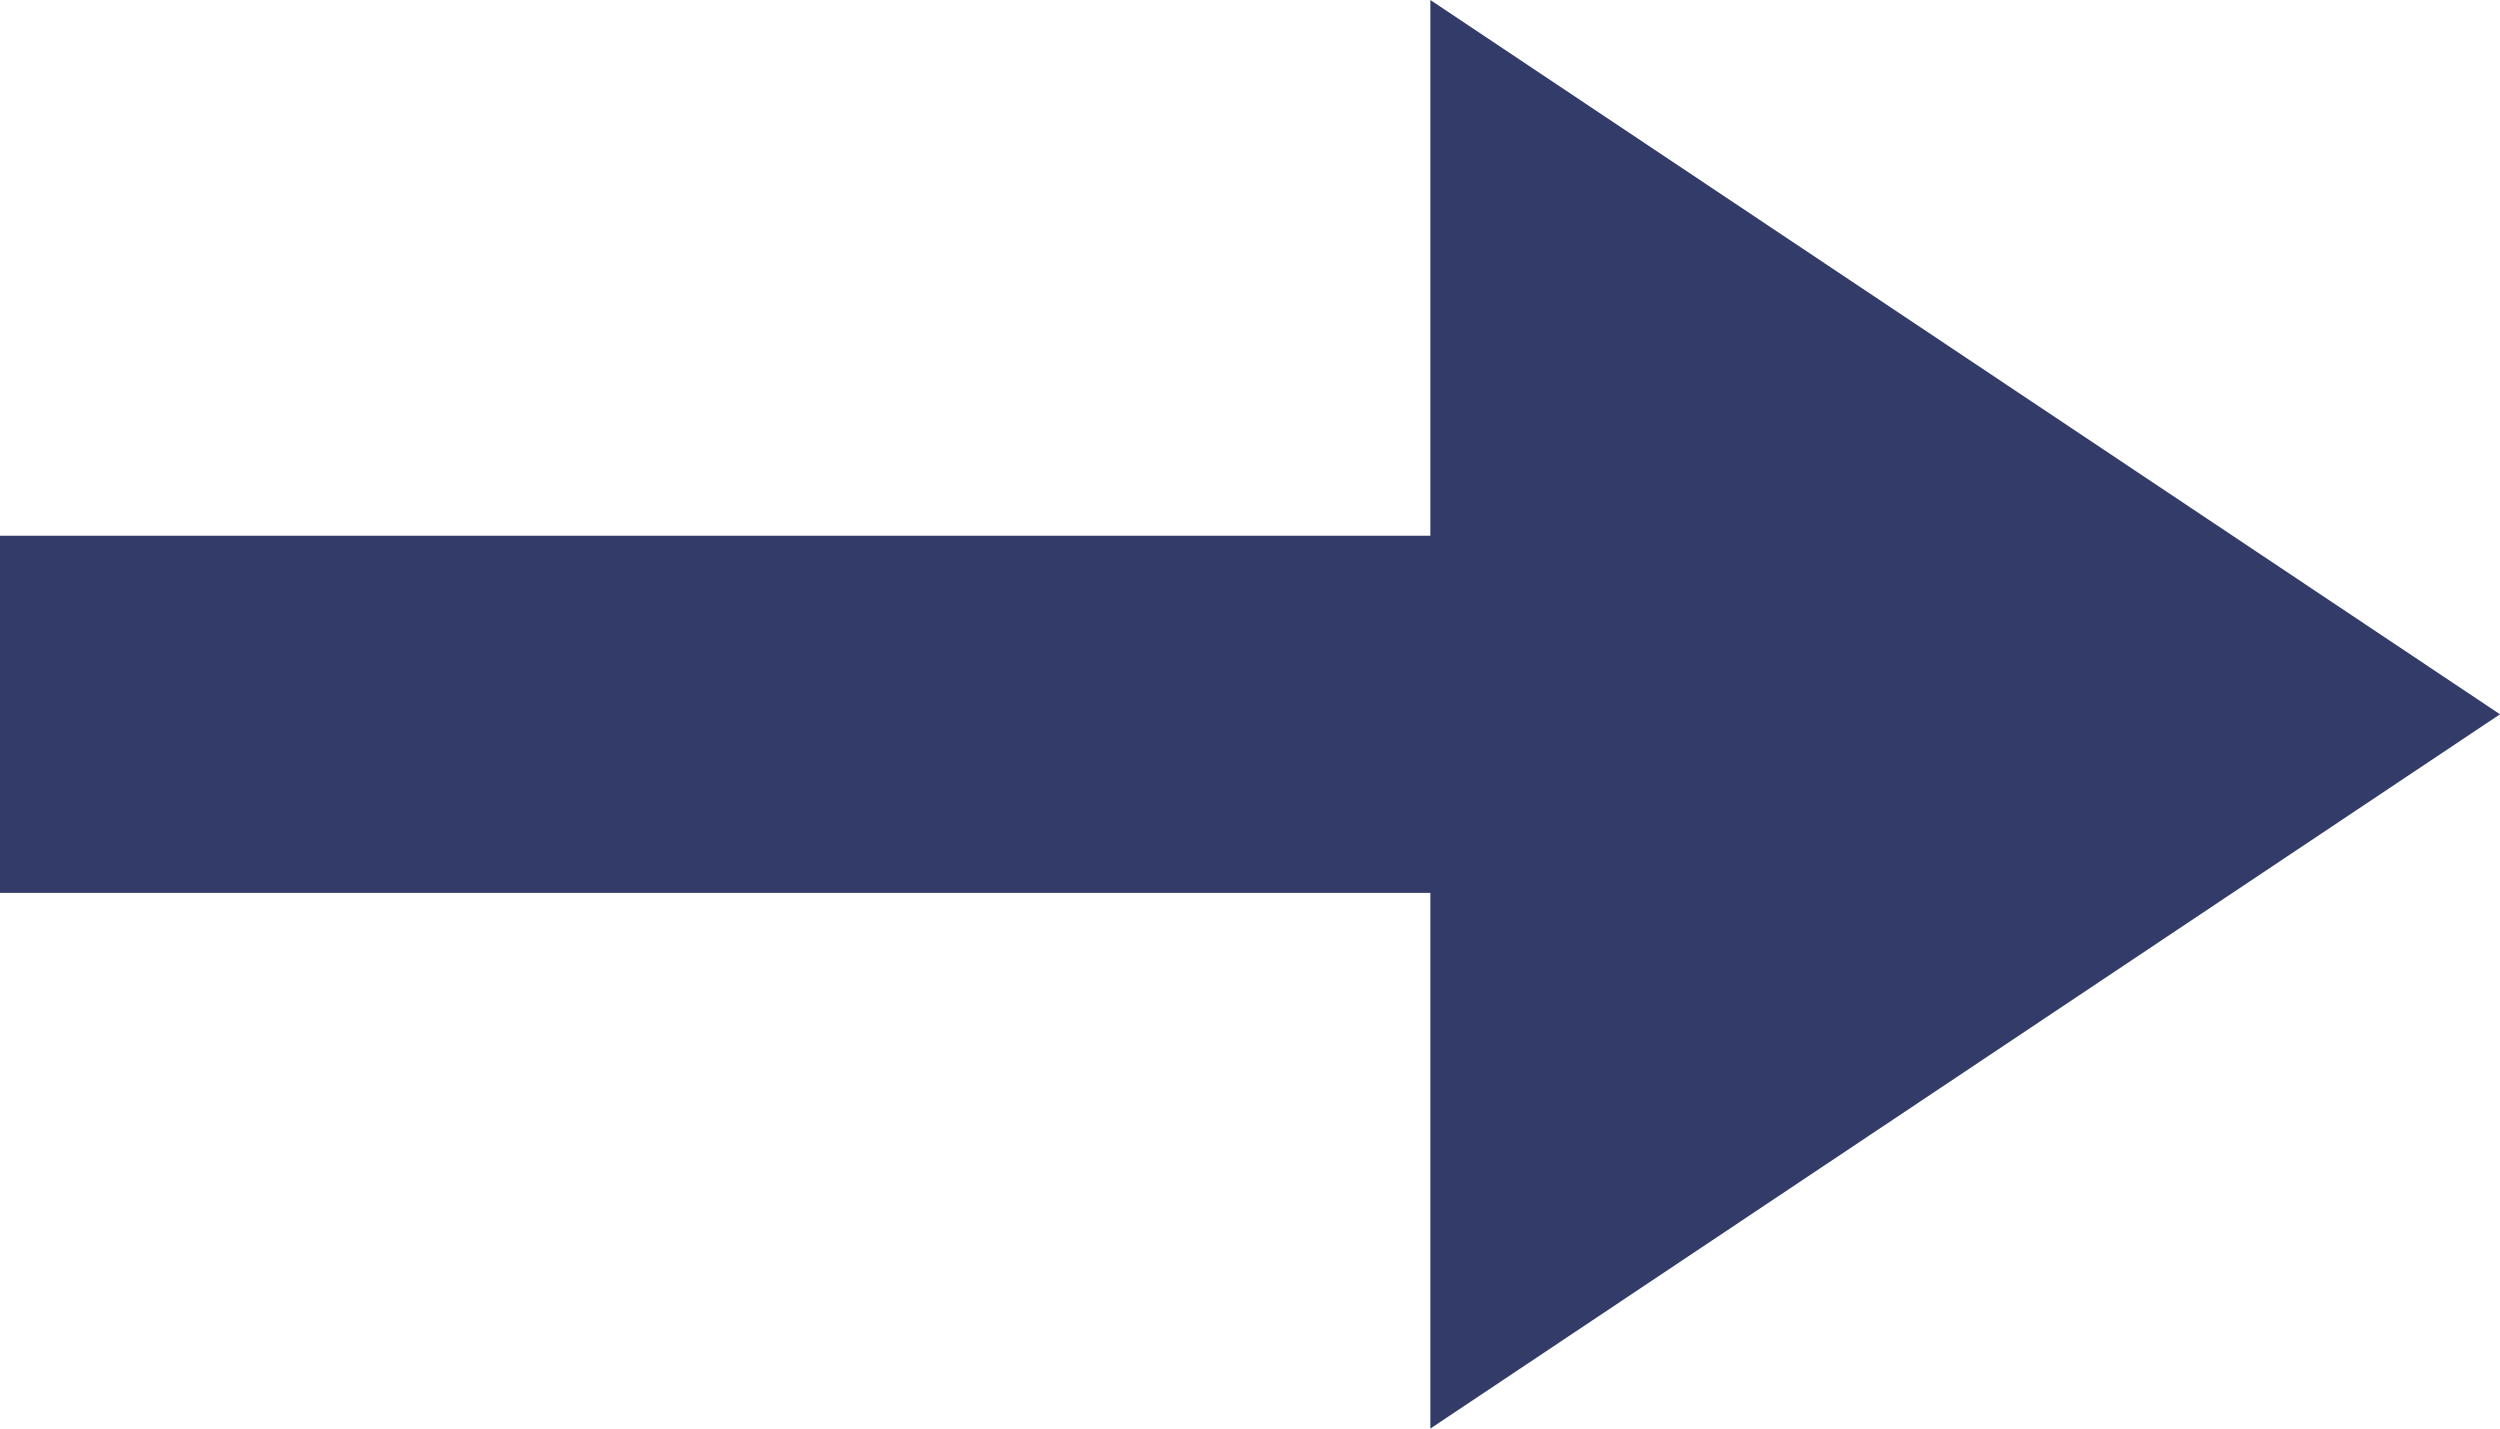 <svg xmlns="http://www.w3.org/2000/svg" width="14" height="8" viewBox="0 0 14 8">
  <g id="twotone-arrow_right_alt-24px" transform="translate(-8 -8)">
    <g id="Duotone">
      <path id="Path_195" data-name="Path 195" d="M16.01,11H8v2h8.01v3L22,12,16.01,8Z" fill="#333b68"/>
    </g>
  </g>
</svg>
